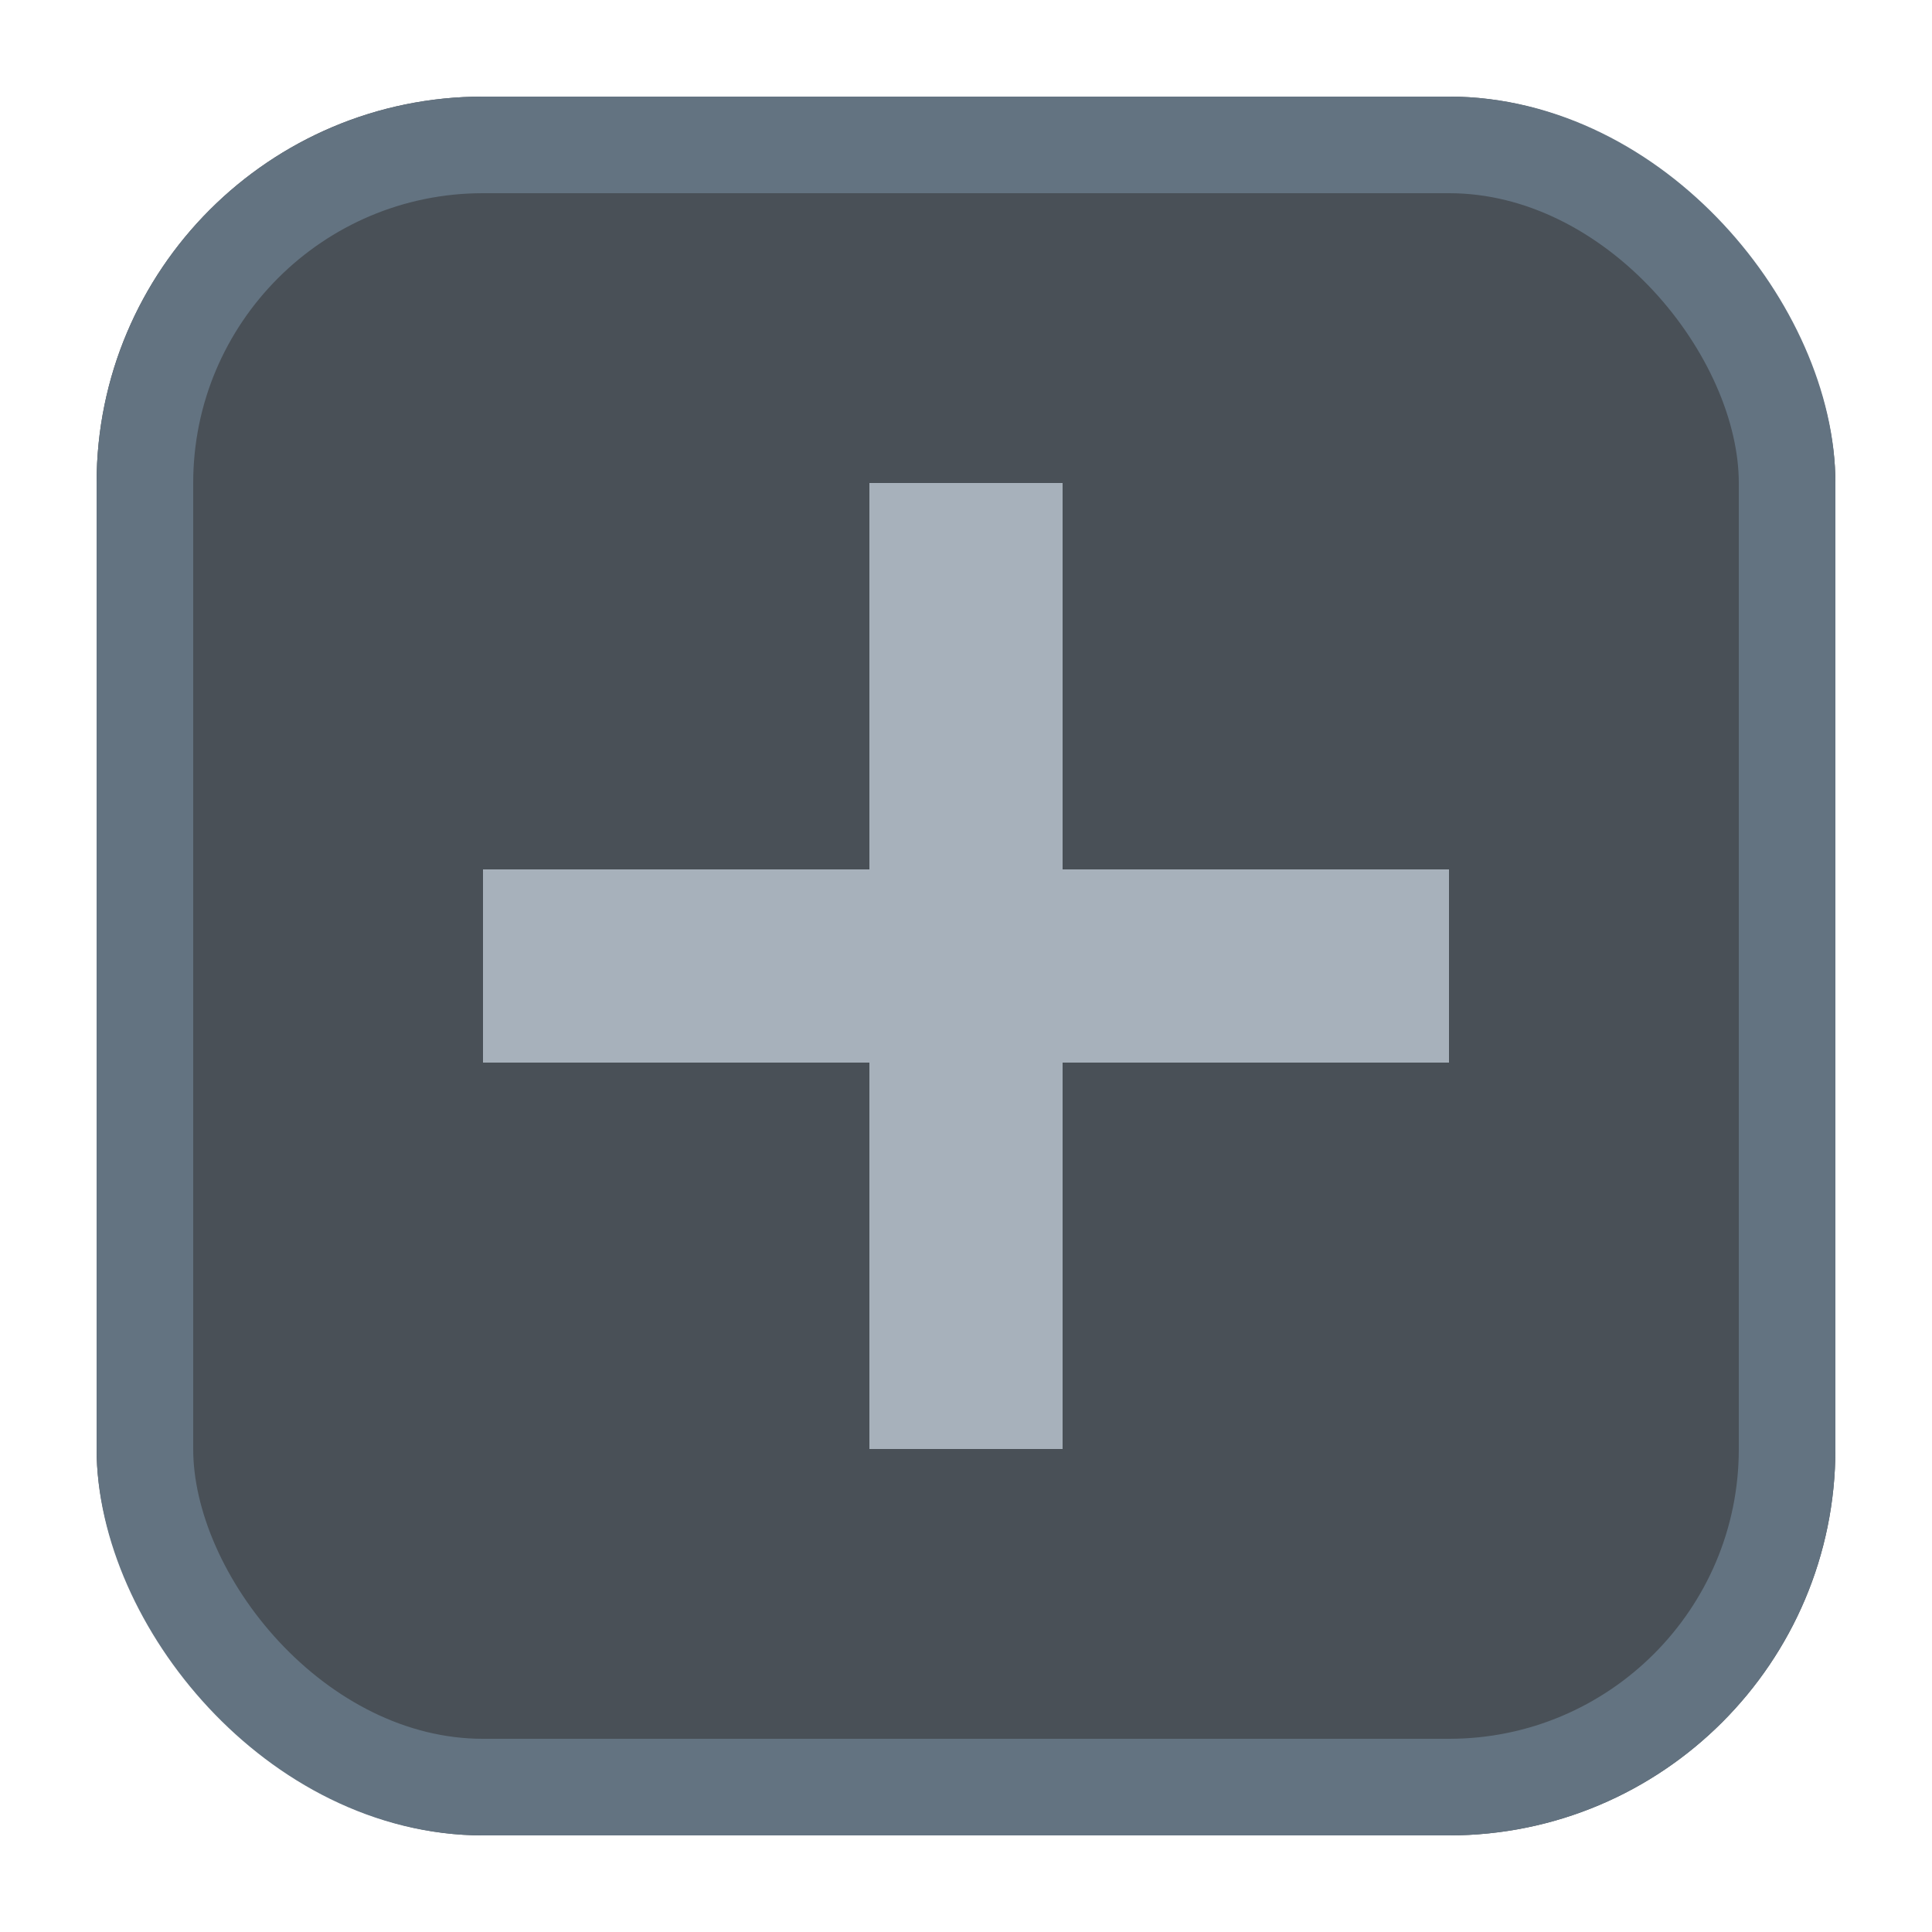 <svg xmlns="http://www.w3.org/2000/svg" width="20" height="20" viewBox="0 0 20 20"><rect width="20" height="20" fill="rgba(203,0,149,0)"/><g transform="translate(1 1)" fill="#495057" stroke="#637381" stroke-width="1"><rect width="18" height="18" rx="4" stroke="none"/><rect x="0.5" y="0.5" width="17" height="17" rx="3.5" fill="none"/></g><rect width="10" height="2" transform="translate(5 9)" fill="#a7b1bb"/><rect width="10" height="2" transform="translate(11 5) rotate(90)" fill="#a7b1bb"/></svg>